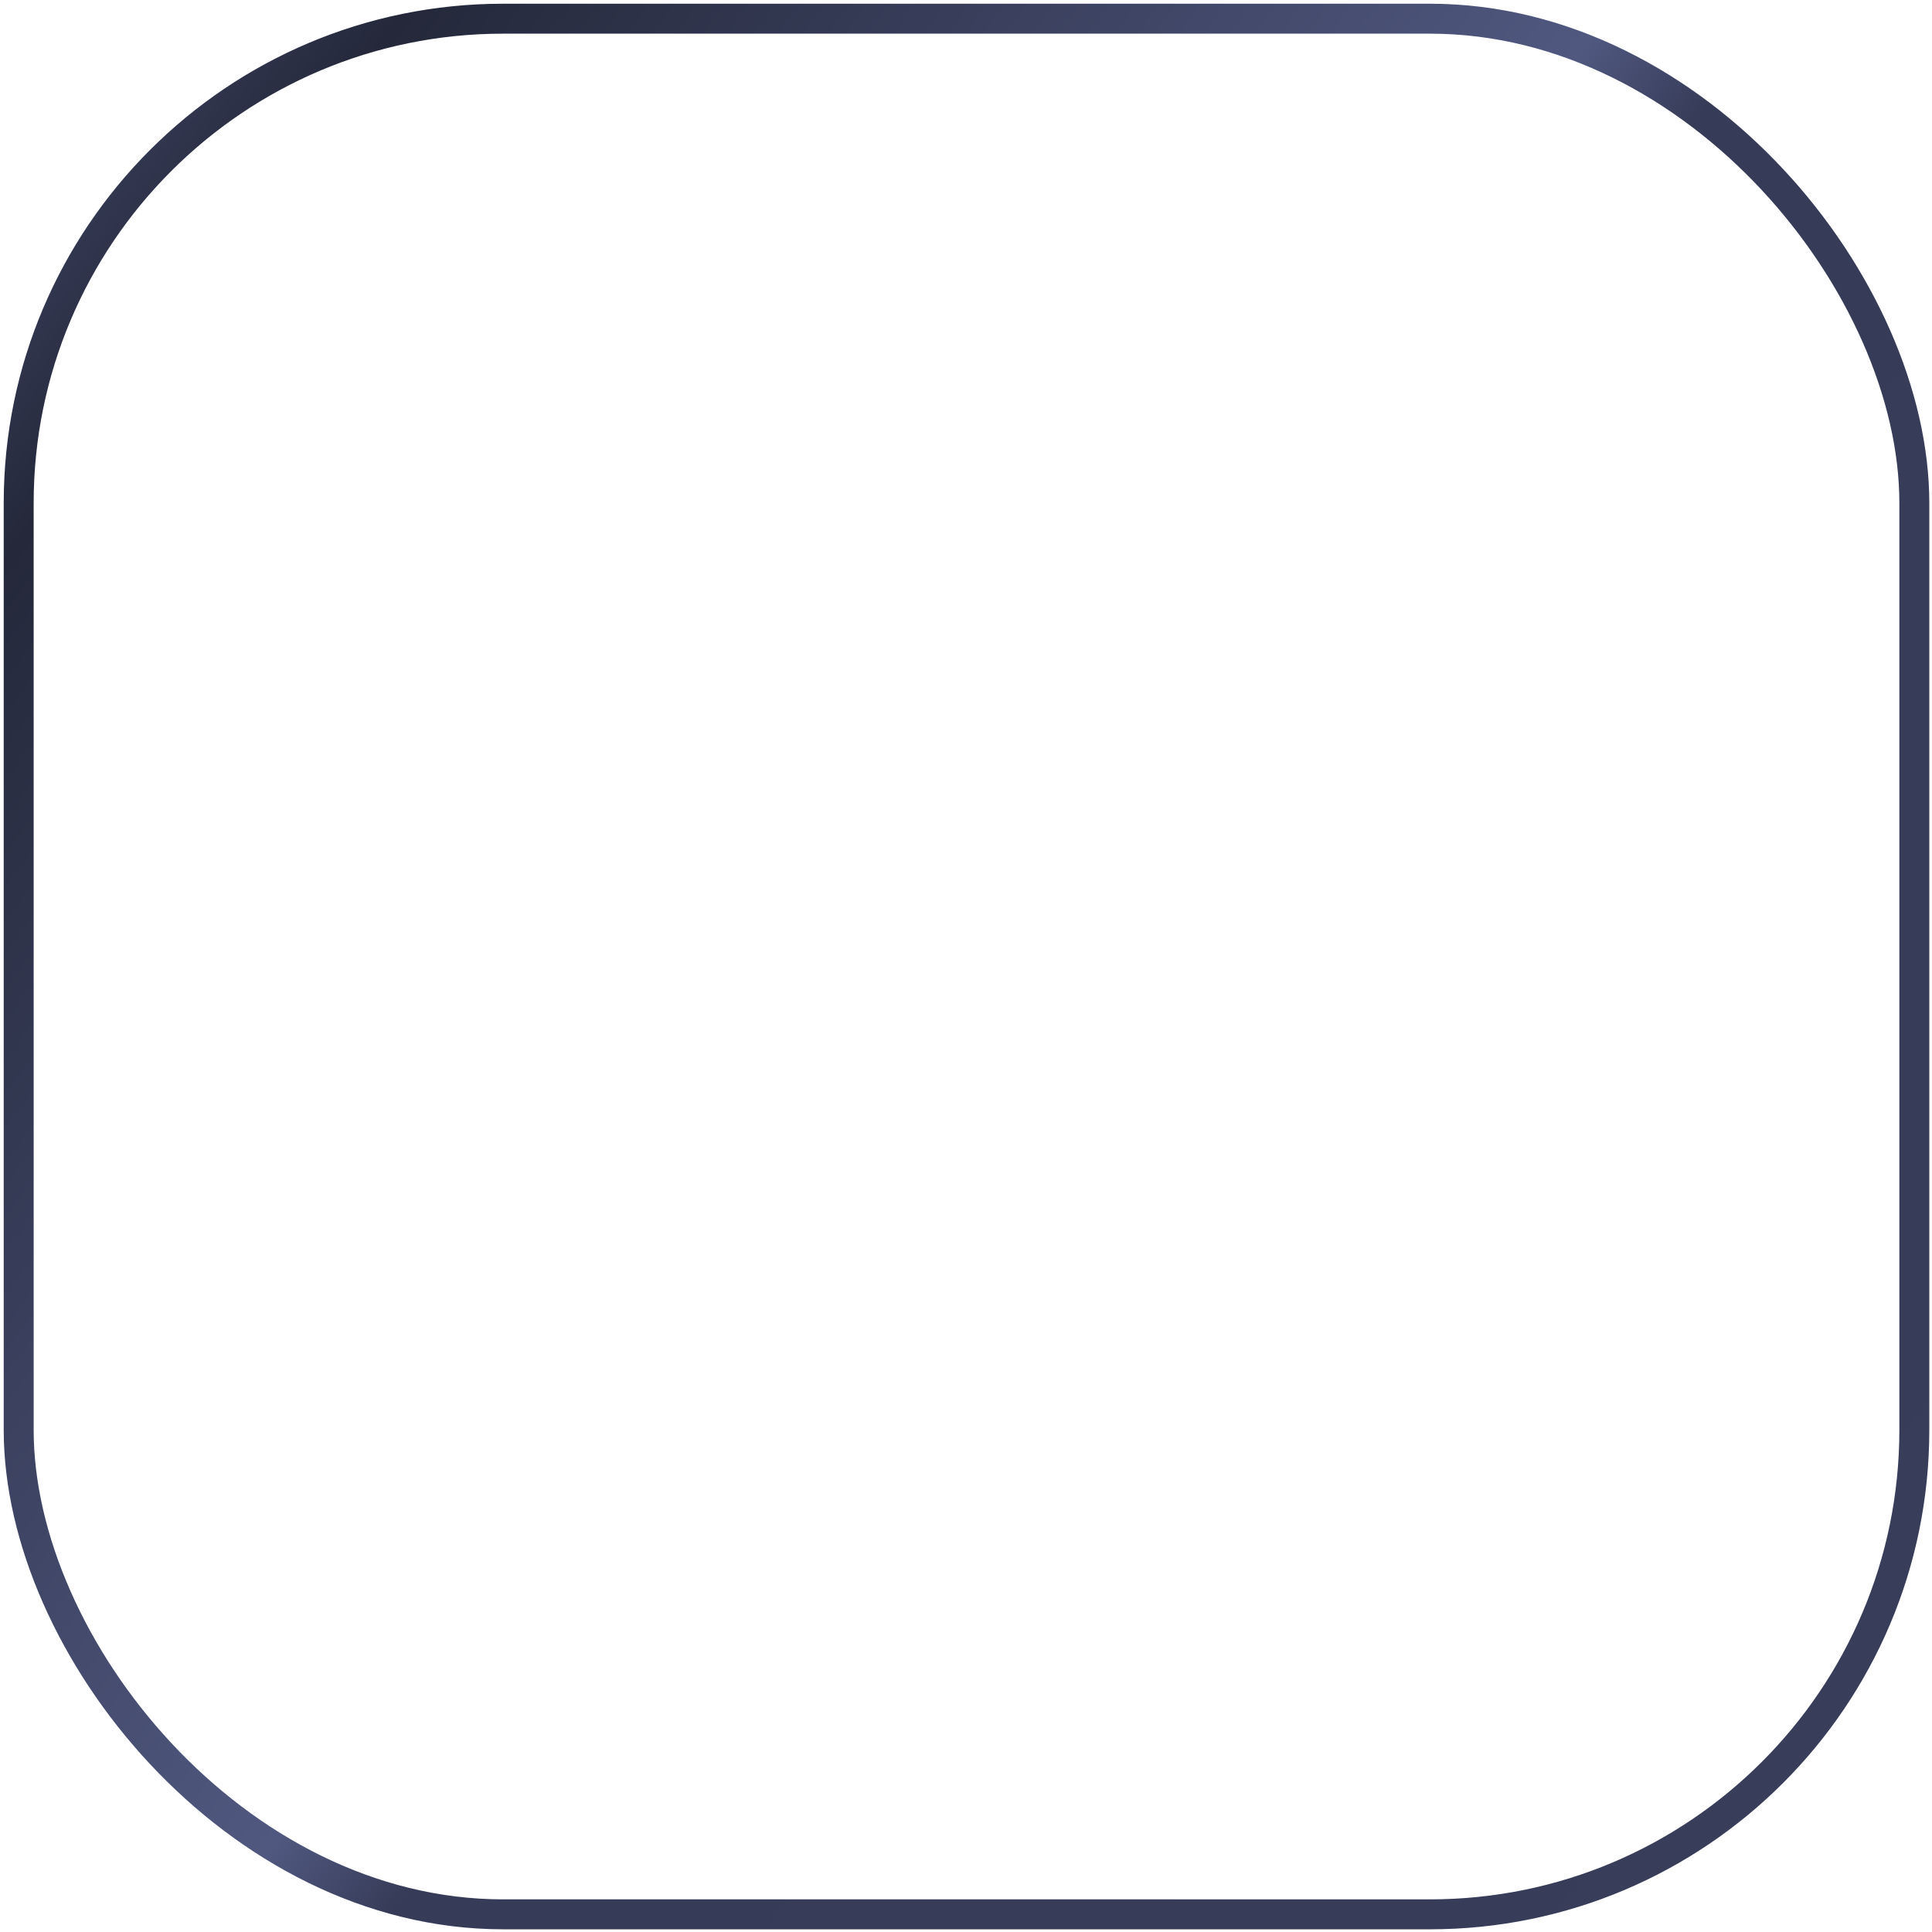 <svg width="98" height="98" viewBox="0 0 98 98" fill="none" xmlns="http://www.w3.org/2000/svg">
<rect x="0.948" y="0.948" width="96.156" height="96.156" rx="24.572" stroke="url(#paint0_linear_285_795)" stroke-width="1.519"/>
<defs>
<linearGradient id="paint0_linear_285_795" x1="0.188" y1="3.373" x2="108.96" y2="82.638" gradientUnits="userSpaceOnUse">
<stop stop-color="#43496B"/>
<stop offset="0.11" stop-color="#24283A"/>
<stop offset="0.477" stop-color="#505880"/>
<stop offset="0.528" stop-color="#363B57"/>
<stop offset="1" stop-color="#383E5A"/>
</linearGradient>
</defs>
</svg>
